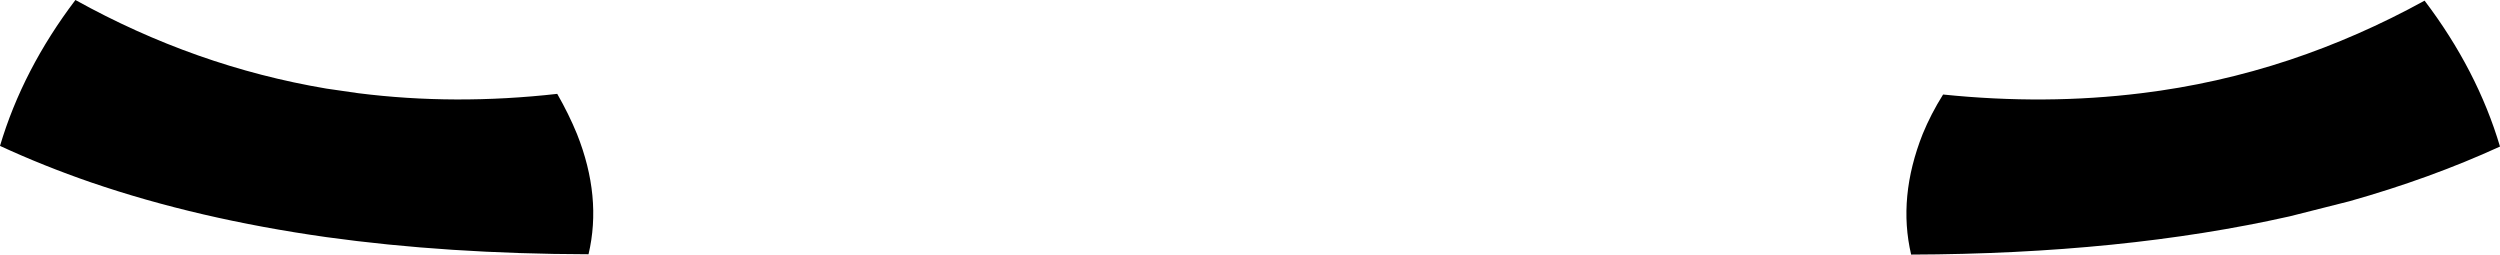 <?xml version="1.0" encoding="UTF-8" standalone="no"?>
<svg xmlns:xlink="http://www.w3.org/1999/xlink" height="38.65px" width="379.55px" xmlns="http://www.w3.org/2000/svg">
  <g transform="matrix(1.0, 0.0, 0.0, 1.0, -210.1, -272.4)">
    <path d="M259.65 285.85 L264.5 286.55 Q279.15 288.4 294.7 286.65 296.45 289.7 297.7 292.75 301.5 302.3 299.45 311.0 278.05 310.95 259.65 308.4 240.15 305.65 223.95 300.1 216.7 297.6 210.1 294.55 213.55 282.95 221.55 272.4 239.75 282.5 259.65 285.85 M578.2 272.5 Q586.2 283.05 589.65 294.65 579.05 299.5 566.8 302.95 L557.7 305.25 Q532.35 310.95 500.25 311.05 498.2 302.35 502.0 292.75 503.25 289.7 505.1 286.75 520.65 288.35 535.2 286.55 546.7 285.15 557.7 281.5 568.2 278.0 578.2 272.5" fill="#000000" fill-rule="evenodd" stroke="none"/>
  </g>
</svg>
